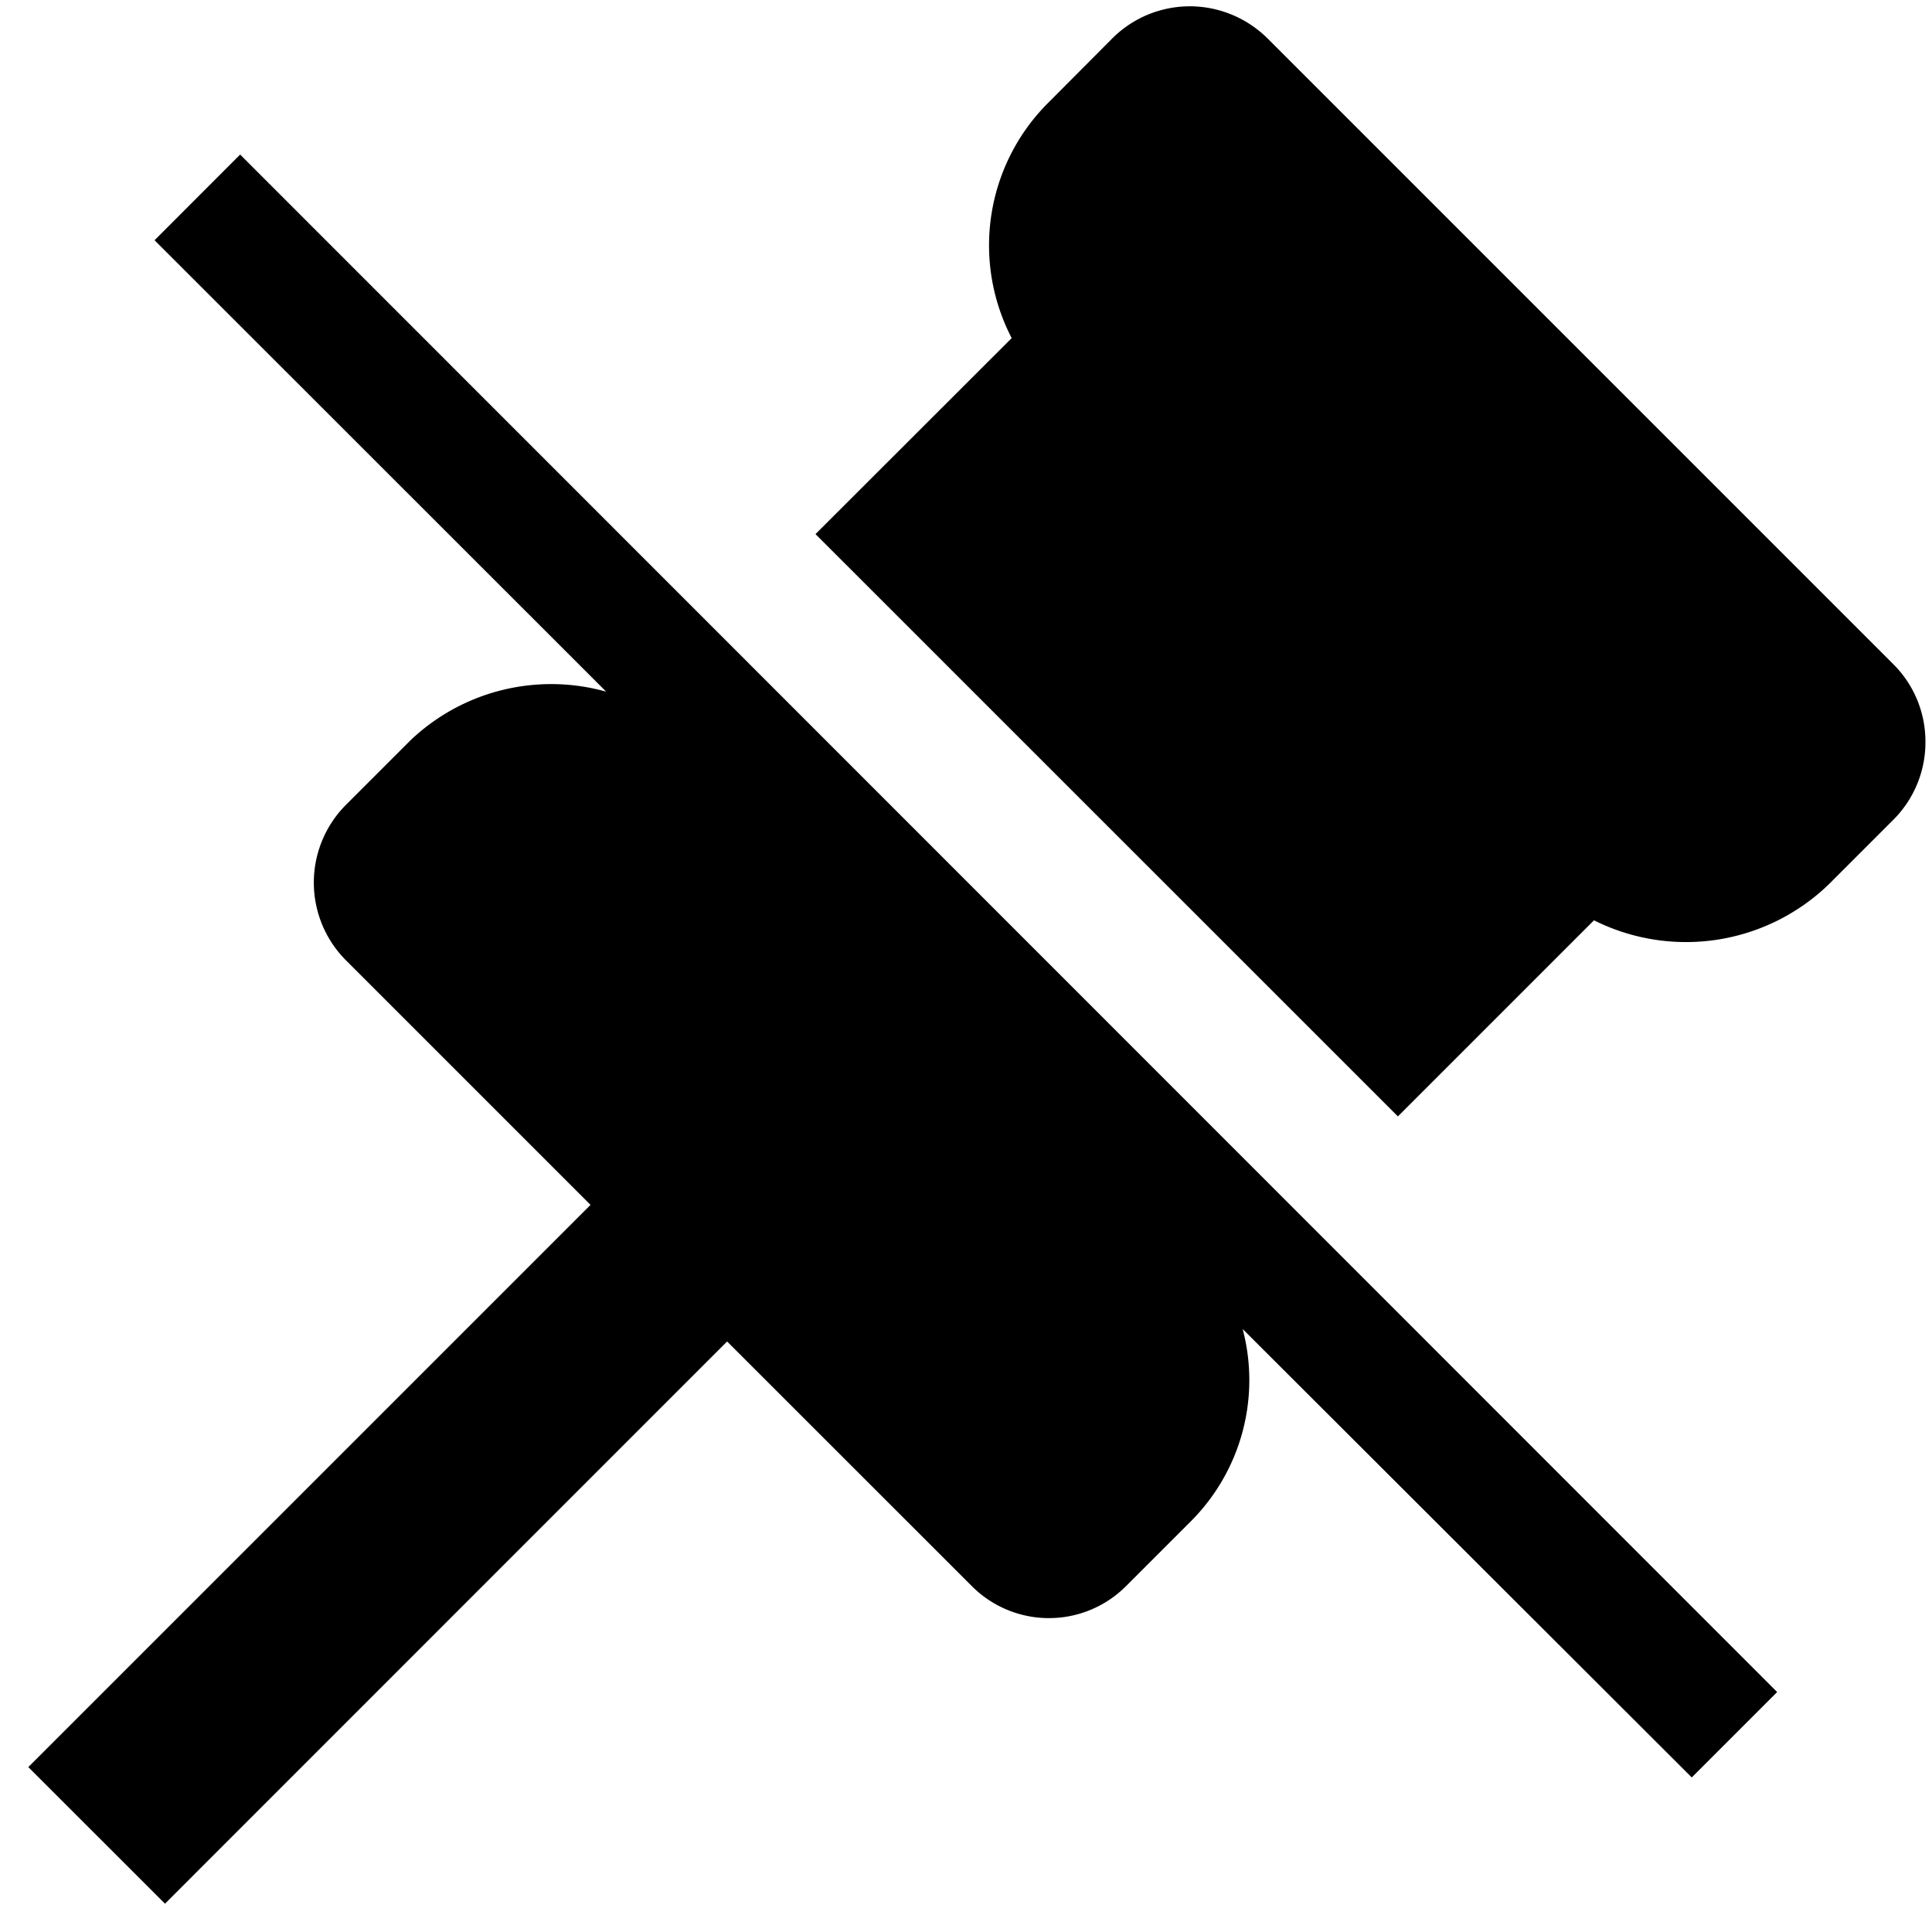 <svg xmlns="http://www.w3.org/2000/svg" width="20" height="20" viewBox="0 0 20 20" fill="currentColor"><path d="M19.932 7.681a1.132 1.132 0 01-.334.807l-.665.665a2.126 2.126 0 01-2.432.374l-2.03 2.03-6.029-6.028L10.473 3.5a2.084 2.084 0 01.374-2.432L11.512.4a1.135 1.135 0 011.24-.248c.139.057.265.142.372.248L19.6 6.876a1.128 1.128 0 01.332.805zM1.6 2.487L6.275 7.16a2.112 2.112 0 00-2.028.506l-.664.664a1.14 1.14 0 000 1.613l2.53 2.53-5.82 5.82 1.415 1.414 5.819-5.82 2.531 2.53a1.127 1.127 0 001.6.001l.665-.665a2.067 2.067 0 00.541-1.995l4.649 4.642.884-.884L2.486 1.6l-.886.887z"/></svg>